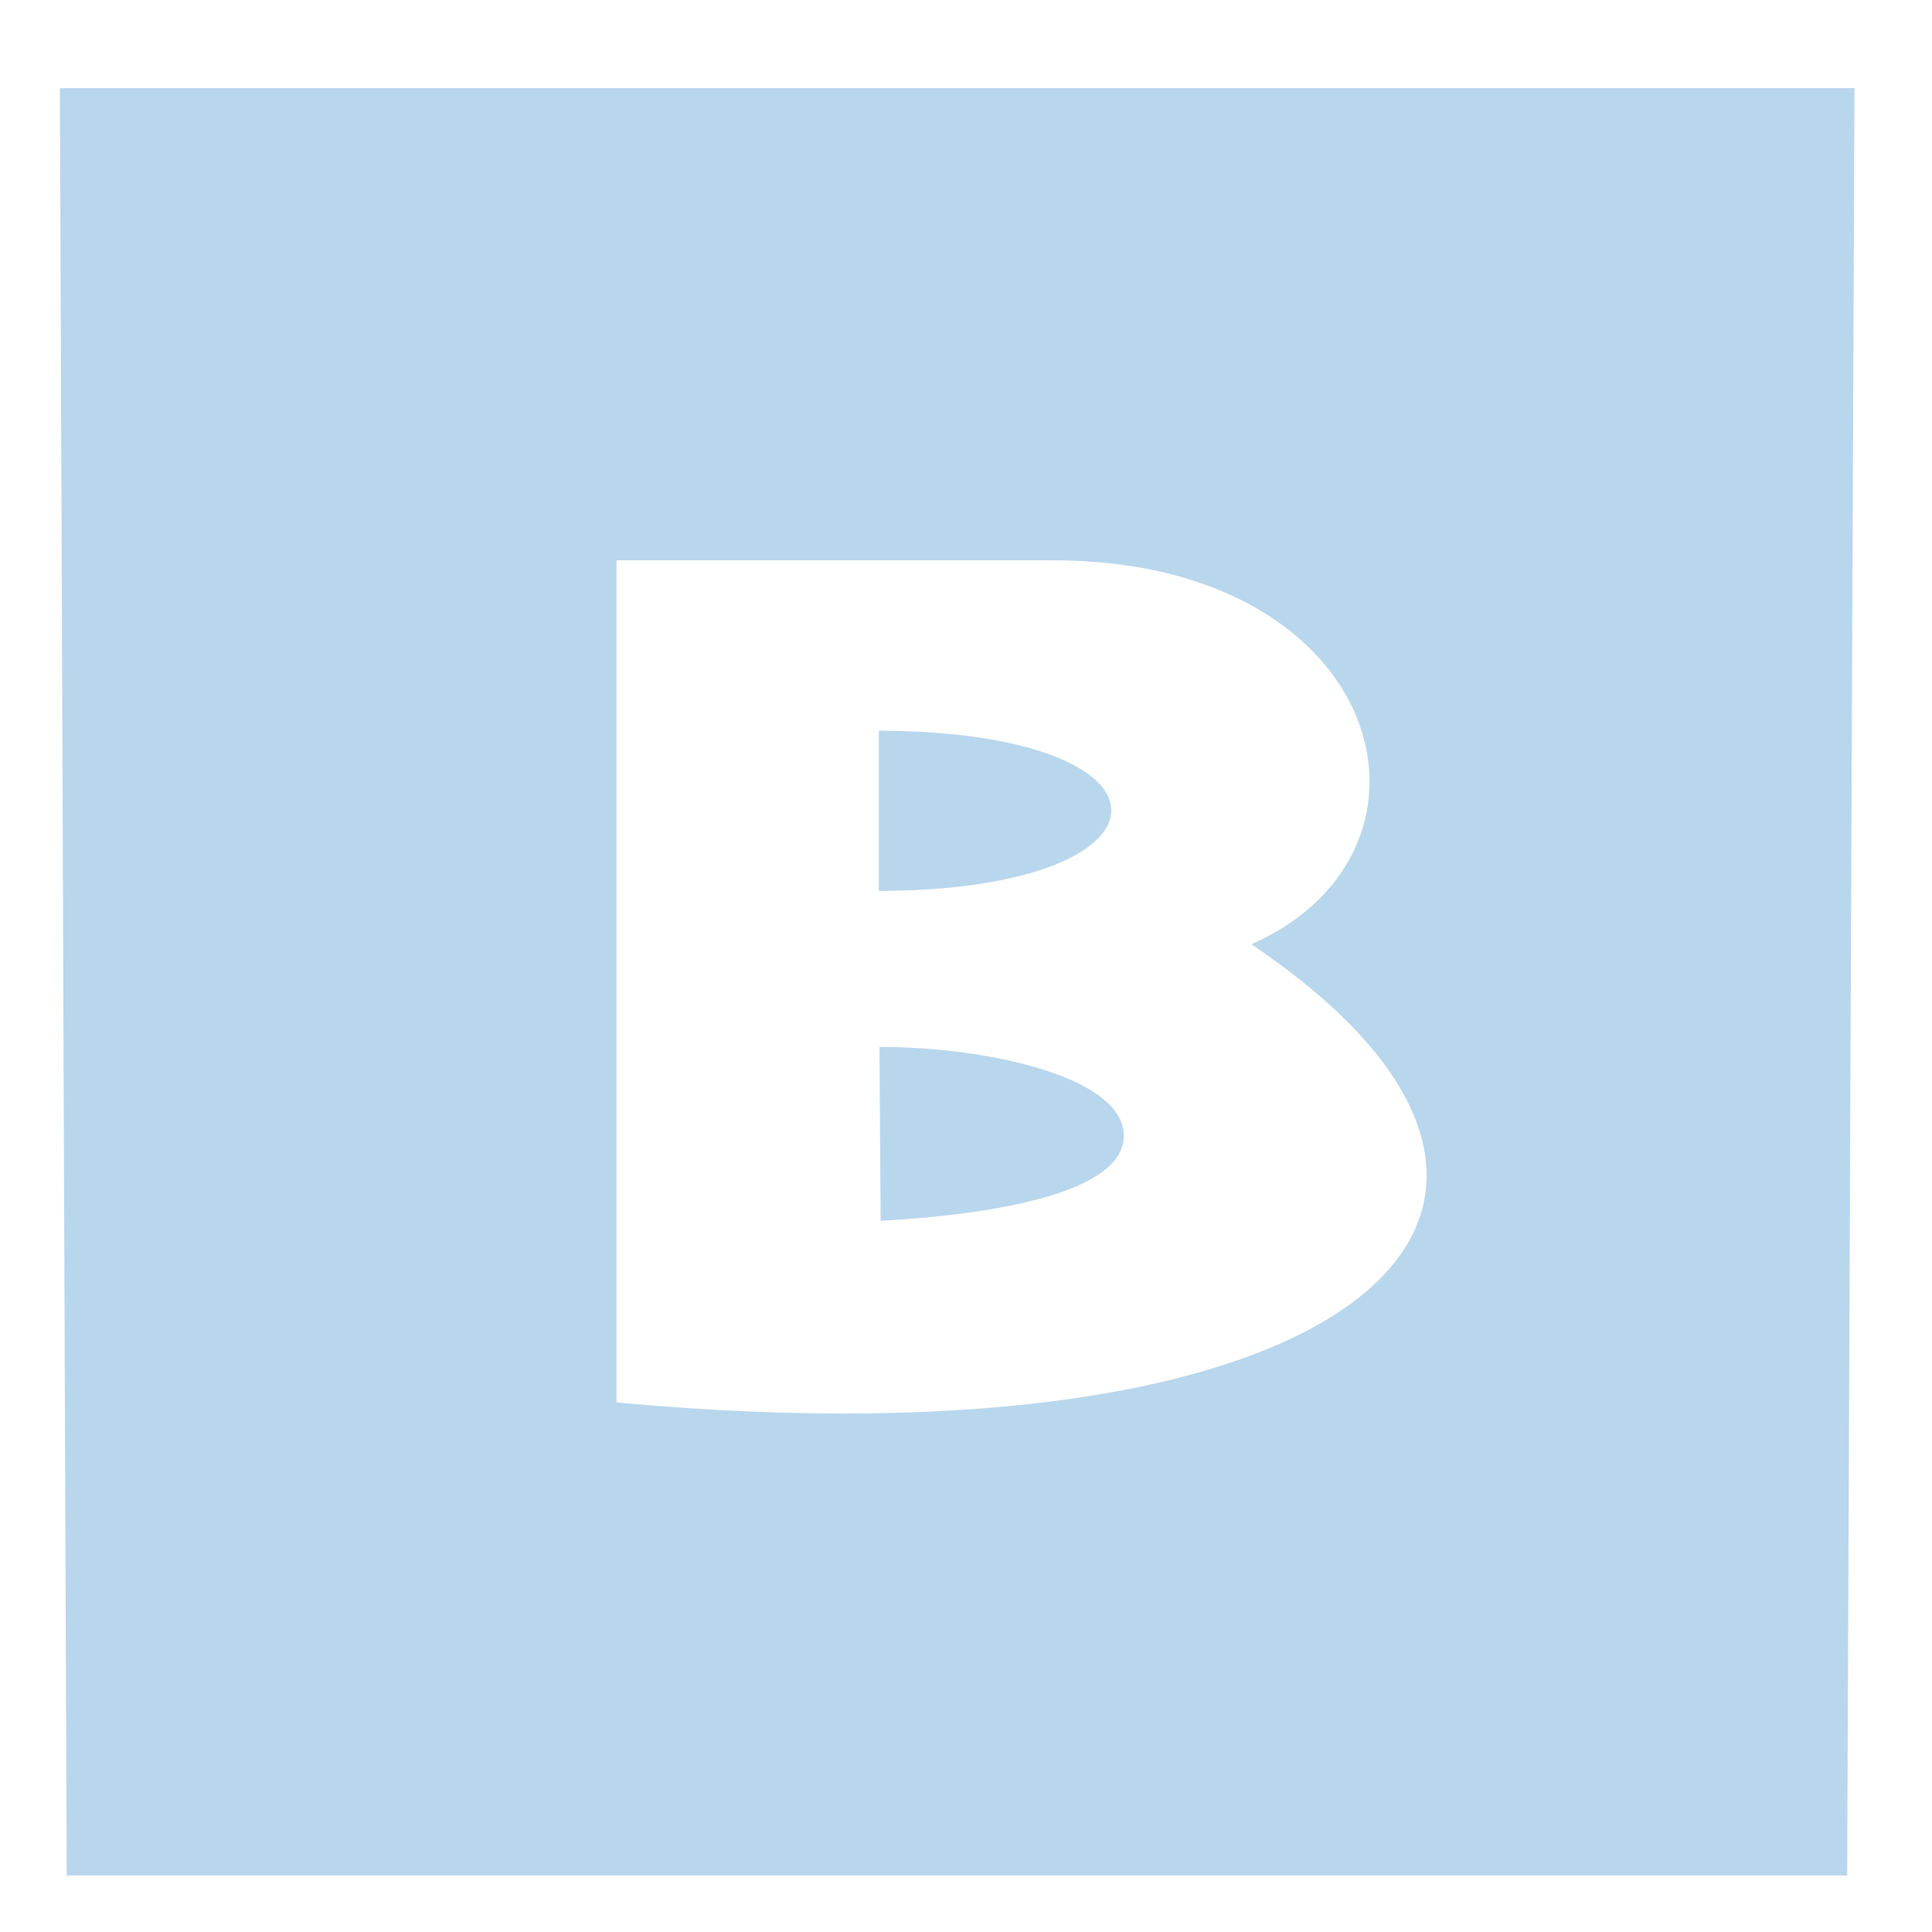 <?xml version="1.0" encoding="UTF-8" standalone="no"?>
<svg
   xmlns:dc="http://purl.org/dc/elements/1.1/"
   xmlns:cc="http://creativecommons.org/ns#"
   xmlns:rdf="http://www.w3.org/1999/02/22-rdf-syntax-ns#"
   xmlns:svg="http://www.w3.org/2000/svg"
   xmlns="http://www.w3.org/2000/svg"
   viewBox="0 0 17.333 17.333"
   height="17.333"
   width="17.333"
   xml:space="preserve"
   id="svg2"
   version="1.1"><defs
     id="defs6" /><g
     transform="matrix(1.333,0,0,-1.333,0,17.333)"
     id="g10"><g
       transform="scale(0.1)"
       id="g12"><path
         id="path14"
         style="fill:#b8d6ec;fill-opacity:1;fill-rule:evenodd;stroke:none"
         d="m 41.492,92.32 h 29.363 c 22.508,0 27.582,-19.562 13.367,-25.844 C 110.438,48.828 91.543,31 41.492,35.641 Z M 4.488,3.805 H 124.32 L 124.813,124.098 H 4.031 L 4.488,3.805" /><path
         id="path16"
         style="fill:#b8d6ec;fill-opacity:1;fill-rule:evenodd;stroke:none"
         d="m 59.27,47.867 c 6.062,0.32 16.133,1.535 16.363,5.578 0.231,4 -8.891,6.117 -16.441,6.125 0.023,-3.902 0.047,-7.809 0.078,-11.703" /><path
         id="path18"
         style="fill:#b8d6ec;fill-opacity:1;fill-rule:evenodd;stroke:none"
         d="m 59.152,70.066 c 20.703,0.059 21.008,10.719 0,10.785 V 70.066" /></g></g></svg>